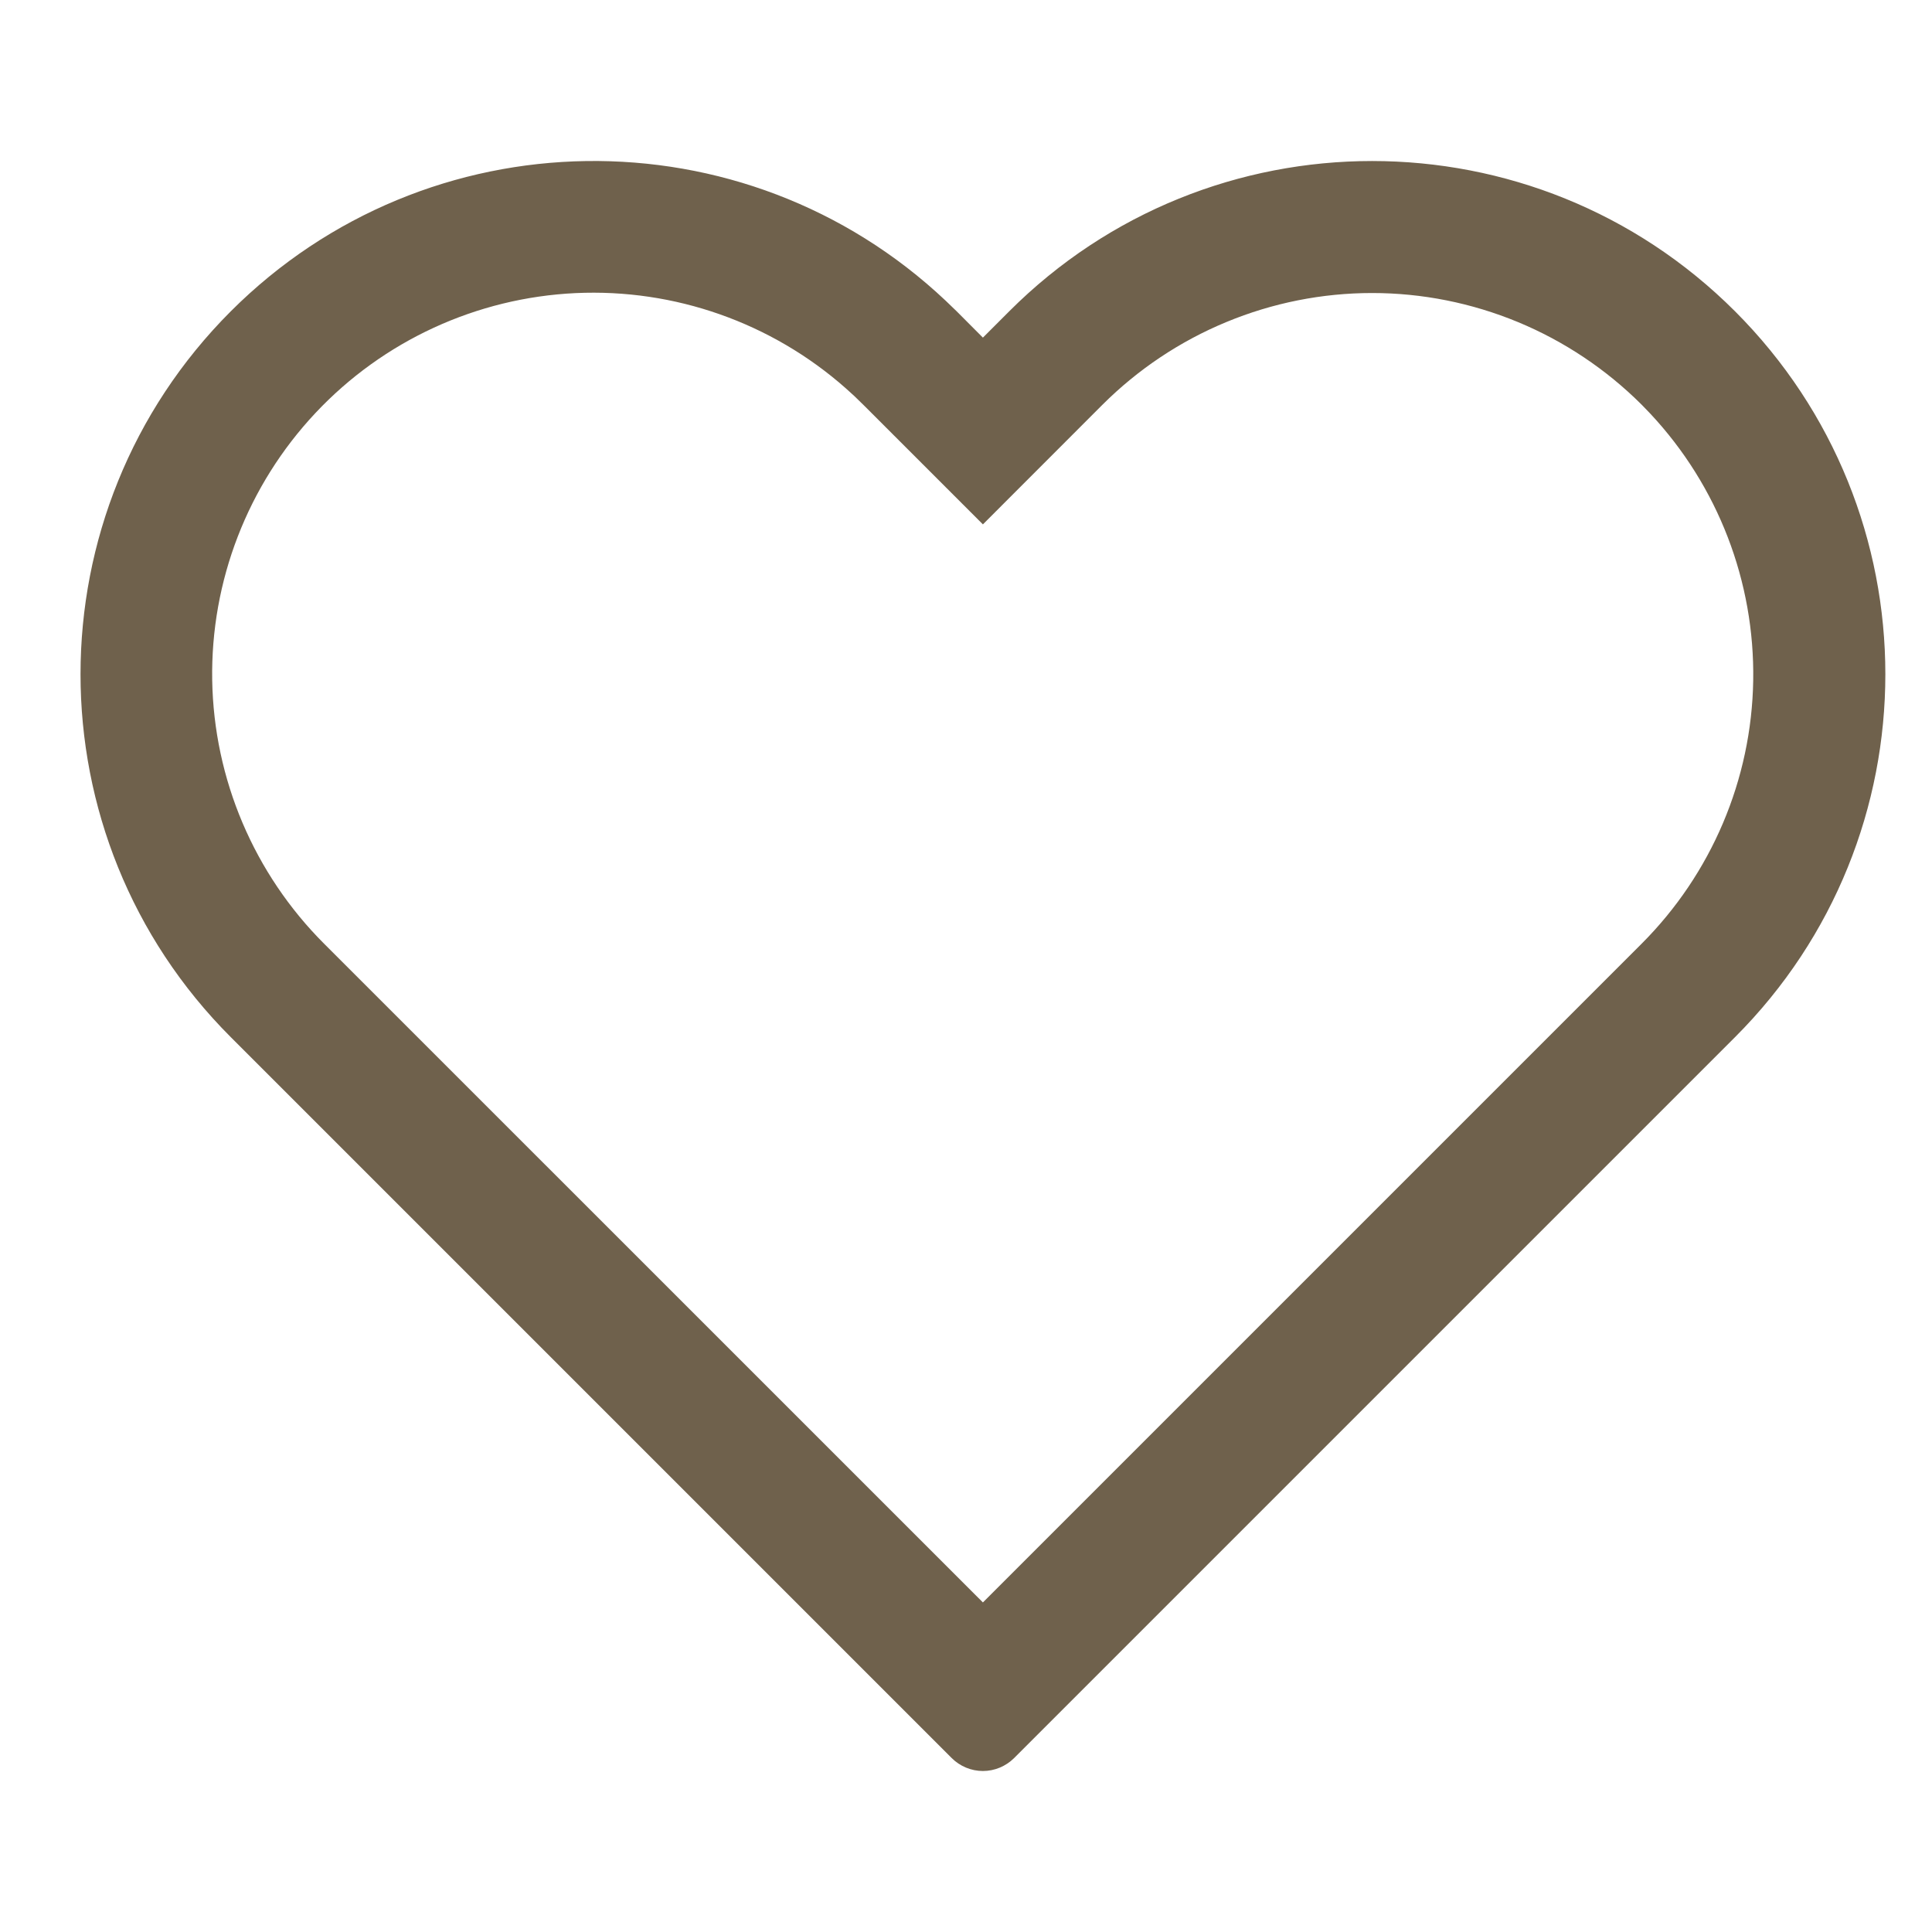 <svg width="24" height="24" viewBox="0 0 24 24" fill="none" xmlns="http://www.w3.org/2000/svg">
<path d="M12.21 4.194L11.884 3.867L11.747 3.735C9.242 1.373 5.307 1.428 2.867 3.867C0.378 6.357 0.378 10.394 2.867 12.884L11.823 21.84C11.926 21.942 12.065 22 12.21 22C12.355 22 12.494 21.942 12.597 21.84L21.553 12.884C24.043 10.394 24.043 6.357 21.553 3.867C19.063 1.378 15.026 1.378 12.537 3.867L12.21 4.194ZM10.613 4.92L10.732 5.036L12.21 6.514L13.696 5.027C14.136 4.588 14.658 4.239 15.233 4.001C15.807 3.763 16.423 3.64 17.045 3.64C17.667 3.64 18.282 3.763 18.857 4.001C19.431 4.239 19.953 4.588 20.393 5.027L20.502 5.14C21.341 6.037 21.799 7.225 21.779 8.454C21.759 9.683 21.261 10.855 20.392 11.724L12.21 19.906L4.027 11.724C3.156 10.854 2.657 9.68 2.636 8.449C2.616 7.218 3.076 6.028 3.919 5.13C4.761 4.233 5.92 3.699 7.15 3.641C8.38 3.584 9.584 4.008 10.506 4.823L10.613 4.92Z" fill="#6F614C"/>
</svg>
